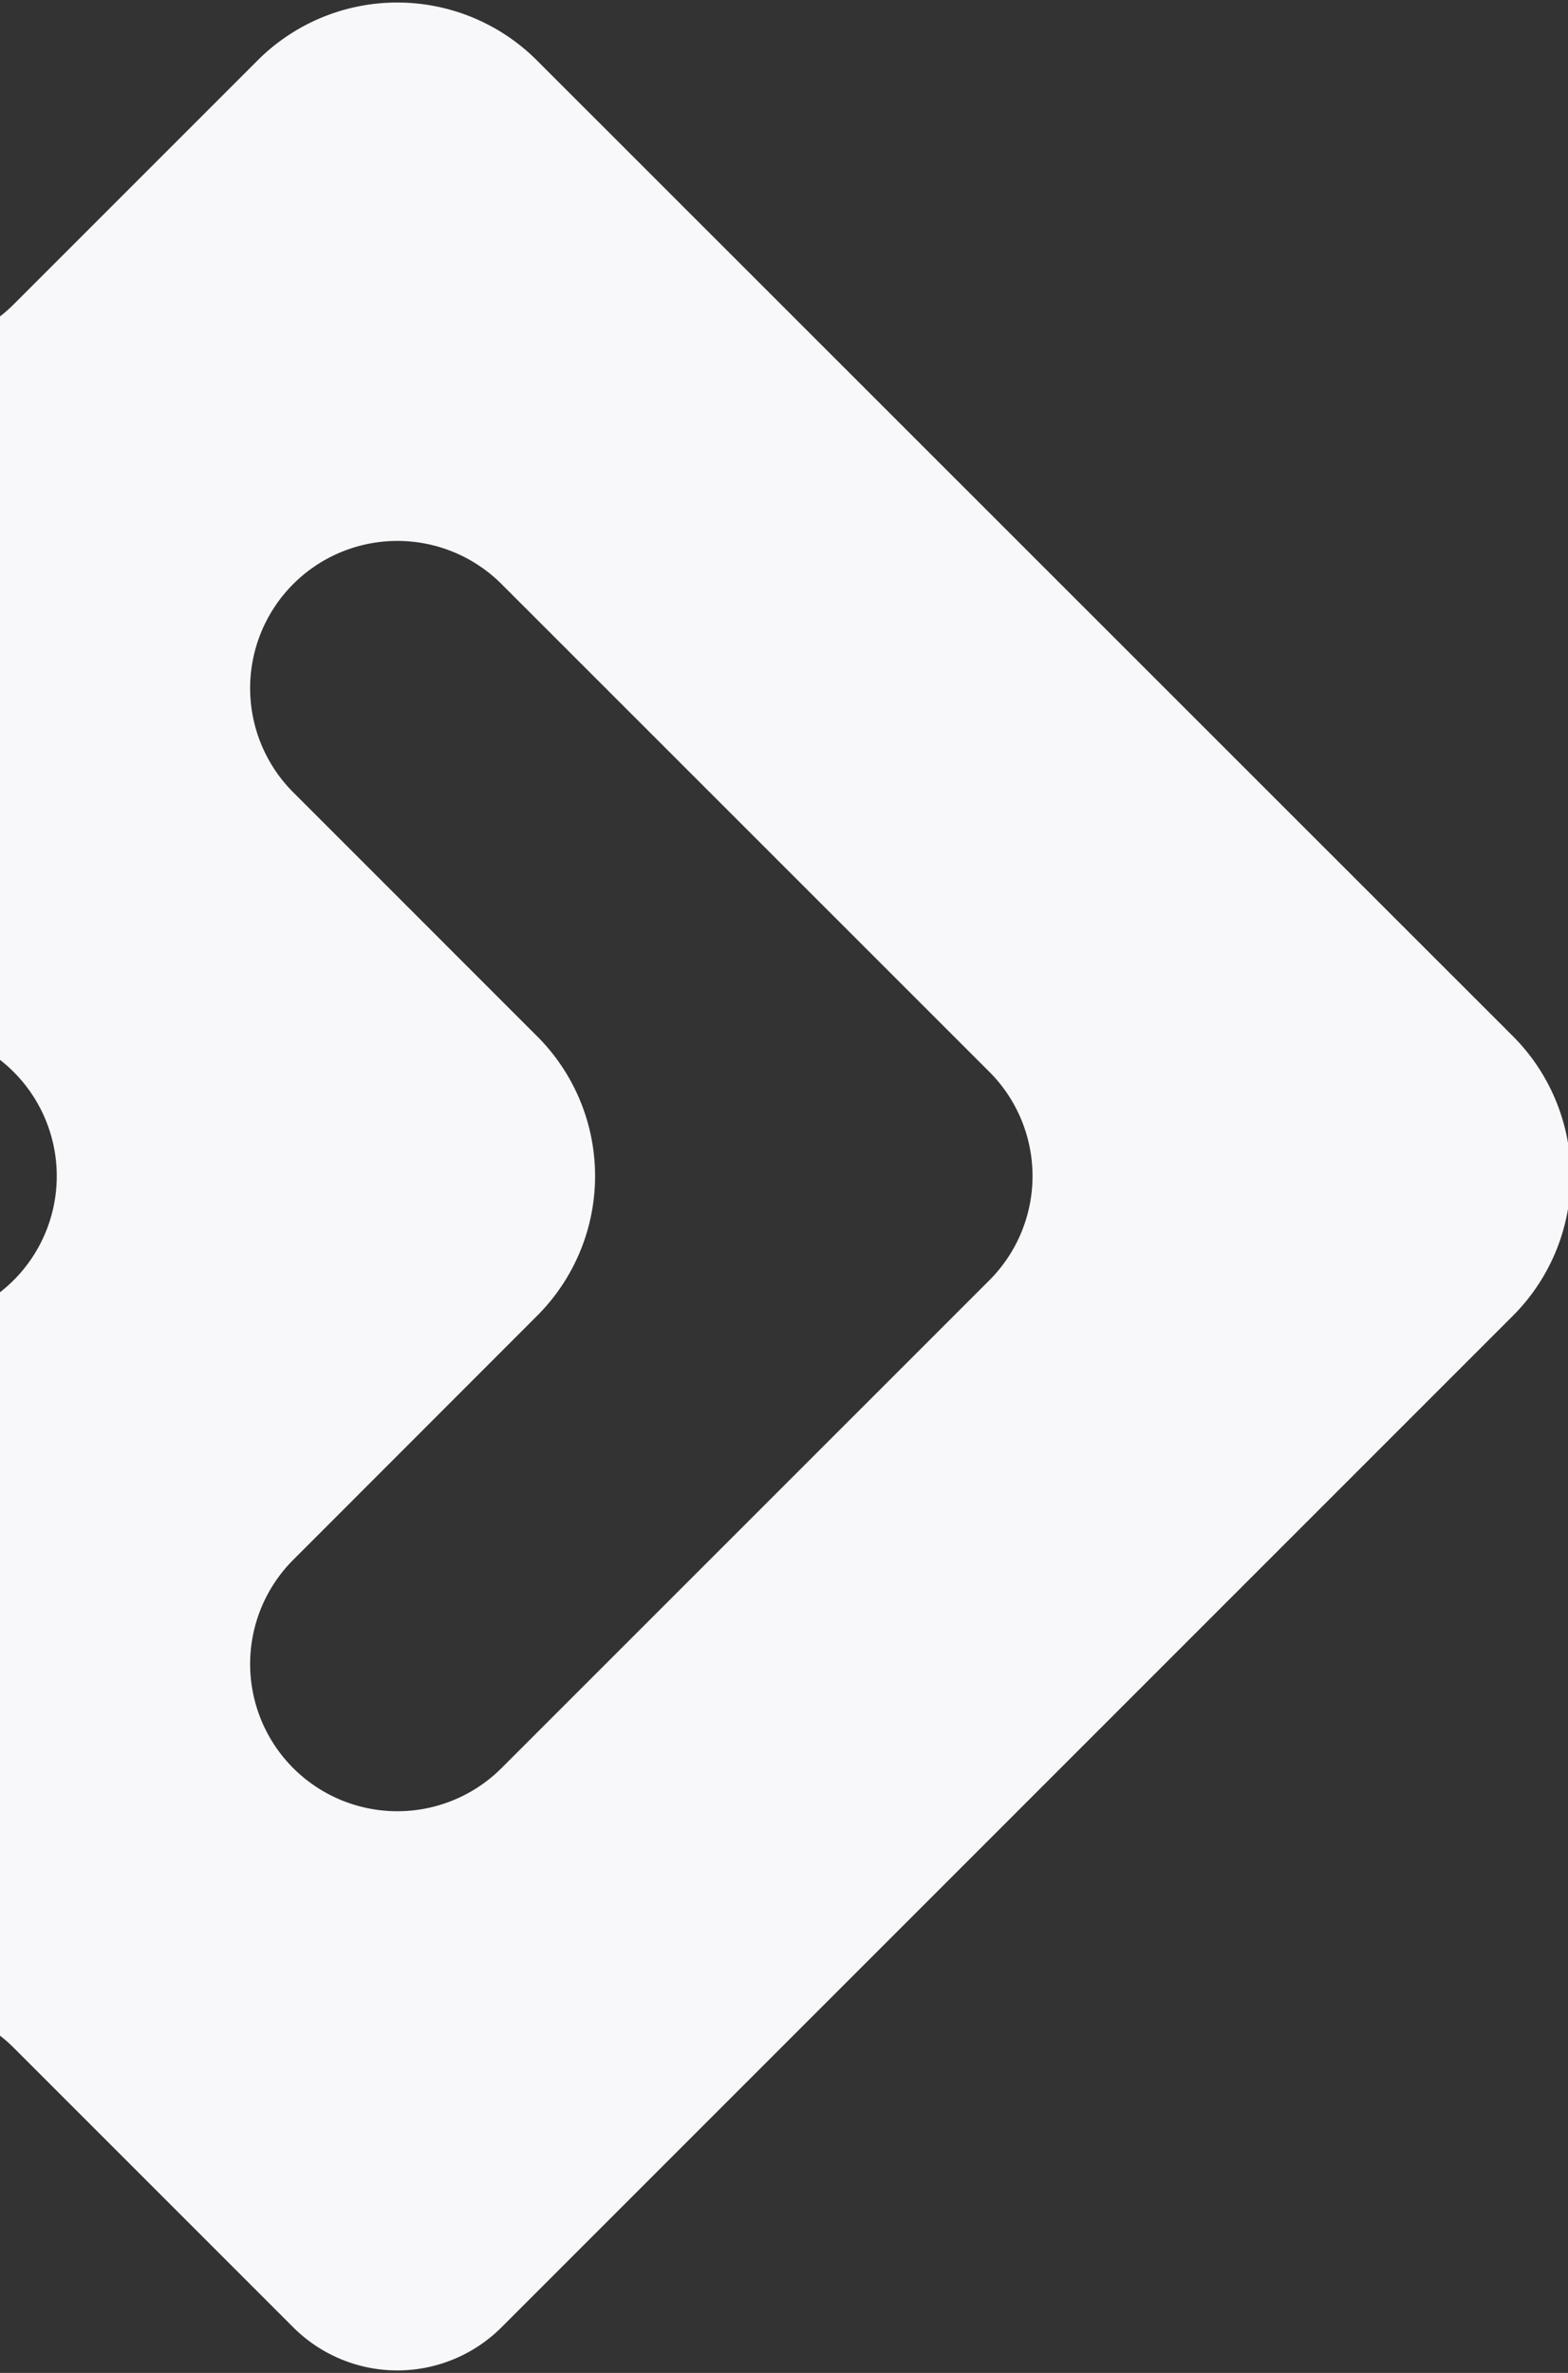 <svg xmlns="http://www.w3.org/2000/svg" xmlns:xlink="http://www.w3.org/1999/xlink" width="152" height="230" viewBox="0 0 152 230">
  <rect x="0" y="0" width="152" height="230" fill="#333333" stroke="none"/>
  <defs>
    <clipPath id="clip-path">
      <rect id="Rectangle_1724" data-name="Rectangle 1724" width="152" height="230" transform="translate(0 5409)" fill="#fff" stroke="#707070" stroke-width="1"/>
    </clipPath>
  </defs>
  <g id="Groupe_de_masques_70" data-name="Groupe de masques 70" transform="translate(0 -5409)" clip-path="url(#clip-path)">
    <path id="Tracé_5622" data-name="Tracé 5622" d="M1024.784,509.842,926.752,411.8a14.266,14.266,0,0,0-20.175,0l-27.1,27.1a14.282,14.282,0,0,1-20.189,0l-27.1-27.1a14.282,14.282,0,0,0-20.189,0l-98.044,98.044a19.172,19.172,0,0,0,0,27.1l94.6,94.568a19.141,19.141,0,0,0,27.1,0l23.639-23.639a14.283,14.283,0,0,1,20.189,0l23.639,23.639a19.142,19.142,0,0,0,27.1,0l94.567-94.568a19.141,19.141,0,0,0,0-27.1ZM812,580.771,764.7,533.481a14.286,14.286,0,0,1,0-20.189L812,466a14.283,14.283,0,0,1,20.189,0h0a14.283,14.283,0,0,1,0,20.189l-23.638,23.652a19.141,19.141,0,0,0,0,27.1l23.638,23.639a14.283,14.283,0,0,1,0,20.189h0A14.283,14.283,0,0,1,812,580.771Zm67.48-67.48h0a14.283,14.283,0,0,1,0,20.189h0a14.283,14.283,0,0,1-20.189,0h0a14.282,14.282,0,0,1,0-20.189h0A14.283,14.283,0,0,1,879.476,513.292Zm50.741,23.652a19.175,19.175,0,0,0,0-27.1L906.577,486.19a14.26,14.26,0,0,1,0-20.189h0a14.267,14.267,0,0,1,20.175,0l47.292,47.291a14.283,14.283,0,0,1,0,20.189l-47.292,47.291a14.267,14.267,0,0,1-20.175,0h0a14.281,14.281,0,0,1,0-20.189Z" transform="translate(860.615 6046.378) rotate(180)" fill="#f8f8fa"/>
  </g>
</svg>
